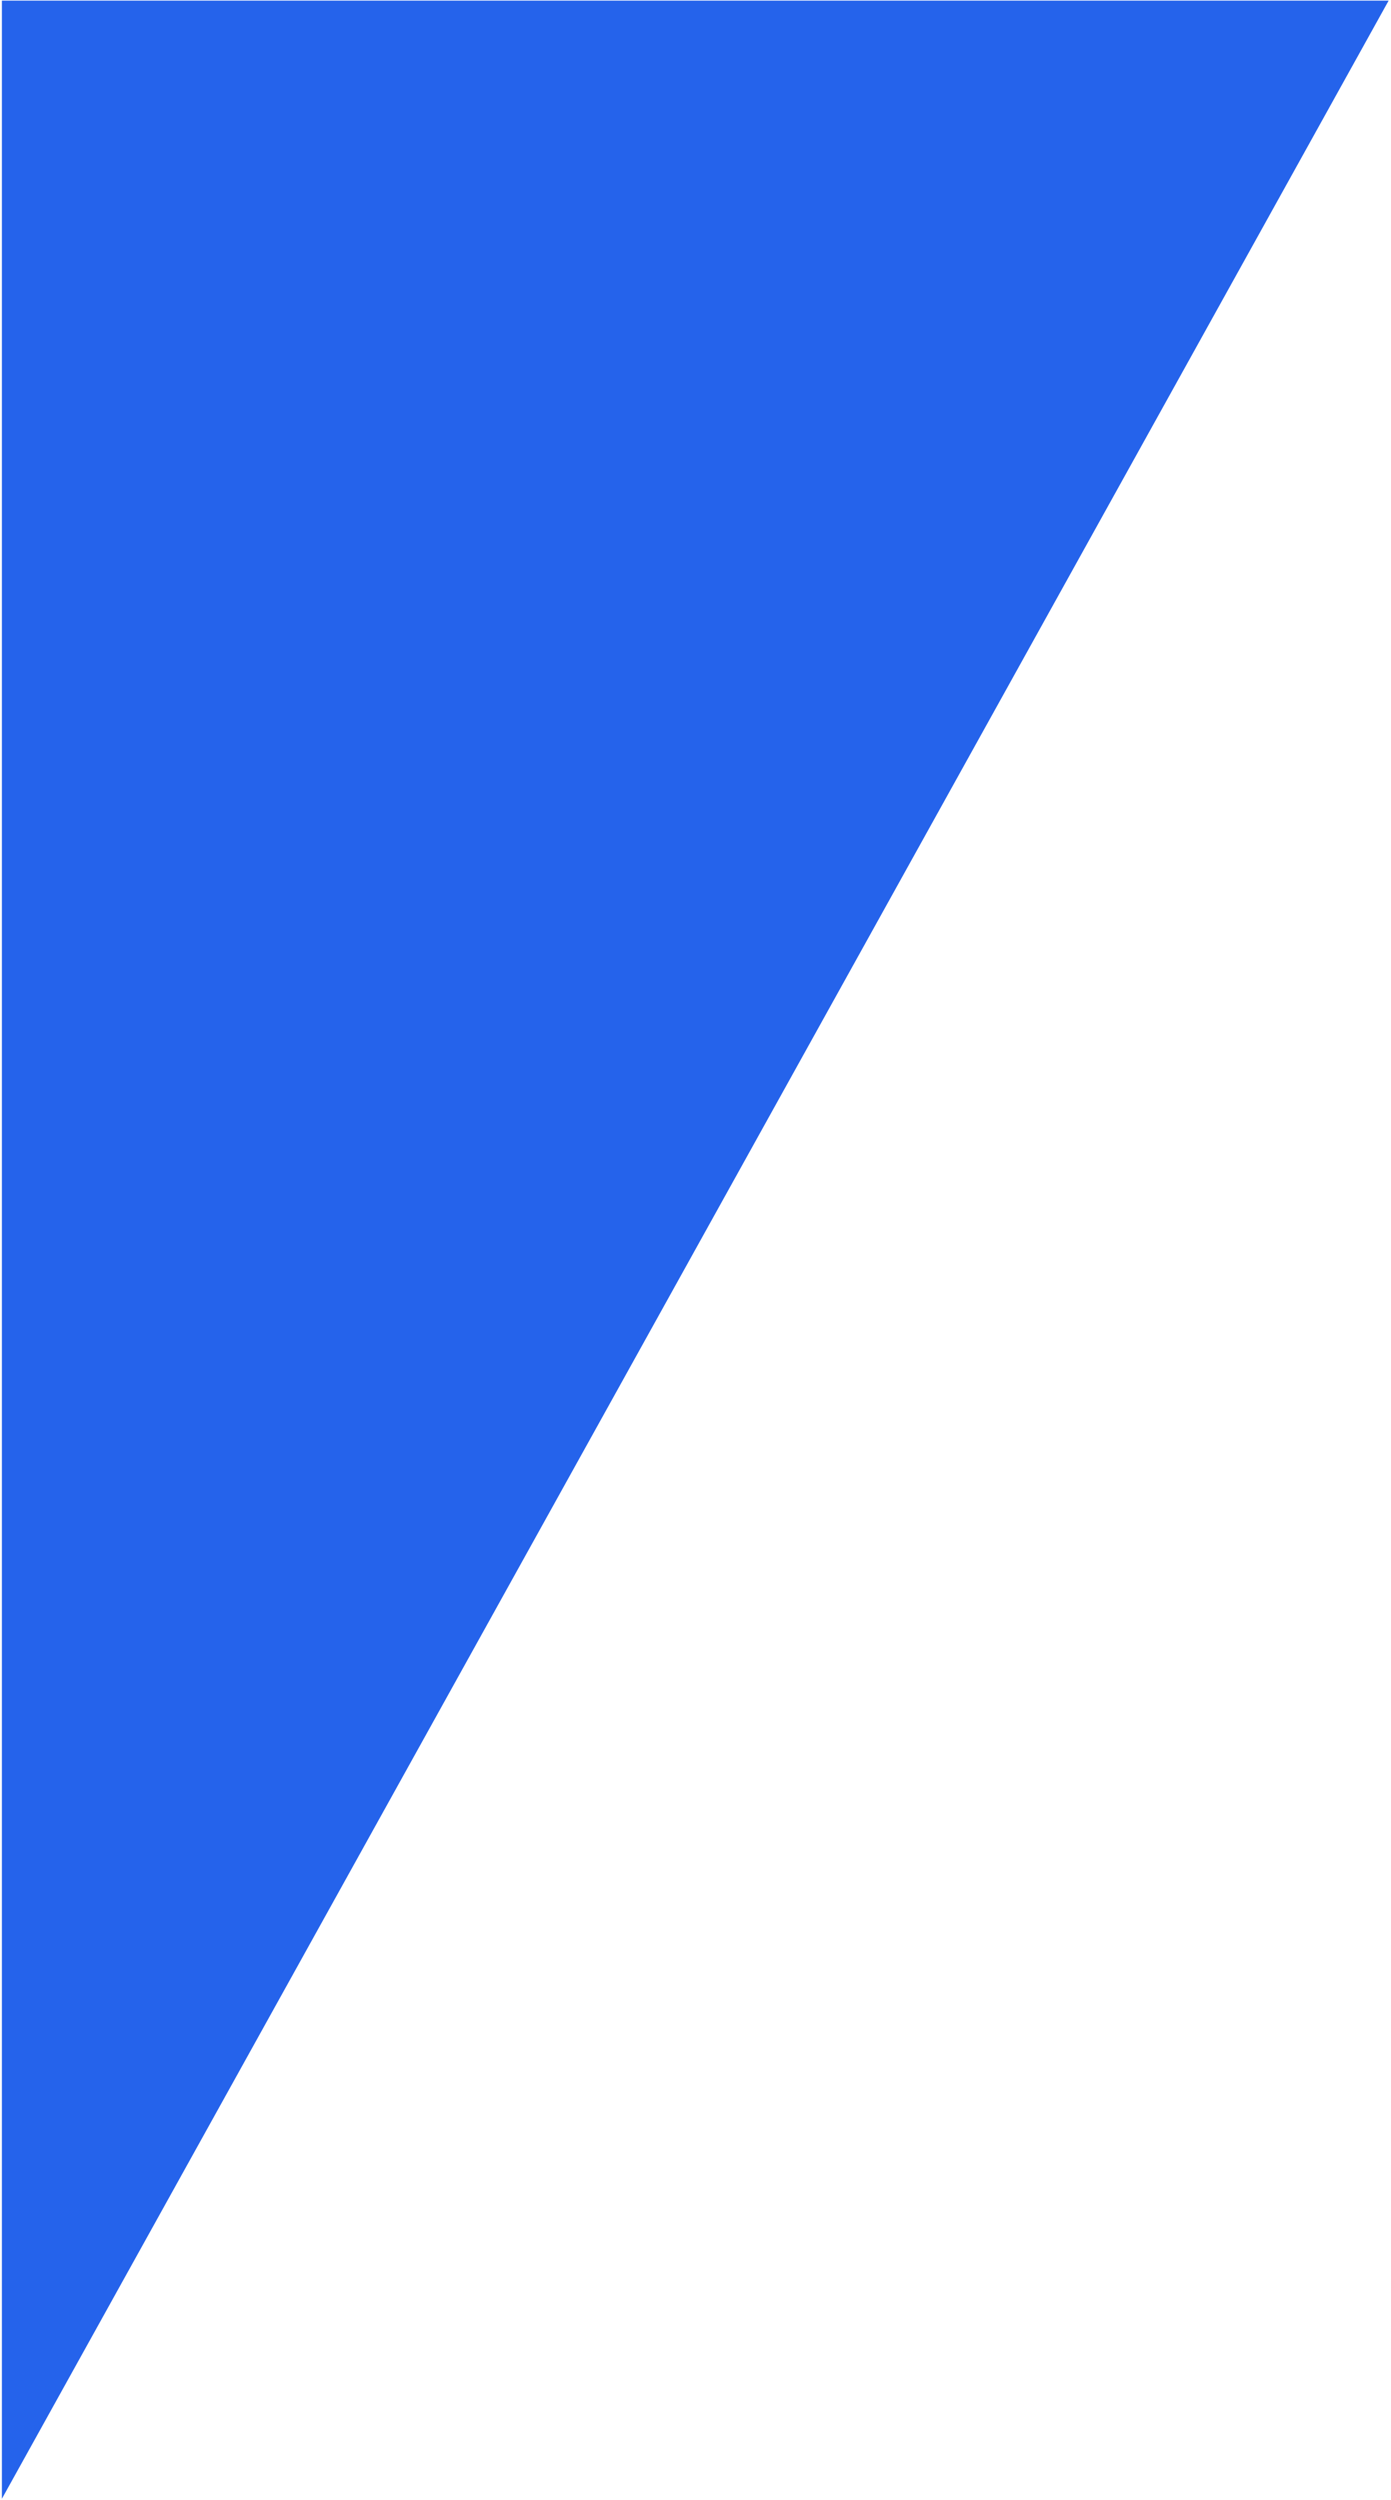 <svg width="334" height="600" viewBox="0 0 334 600" fill="none" xmlns="http://www.w3.org/2000/svg">
<path fill-rule="evenodd" clip-rule="evenodd" d="M333.432 0.151H0.454V599.704L333.432 0.151Z" fill="#2563EB"/>
</svg>

